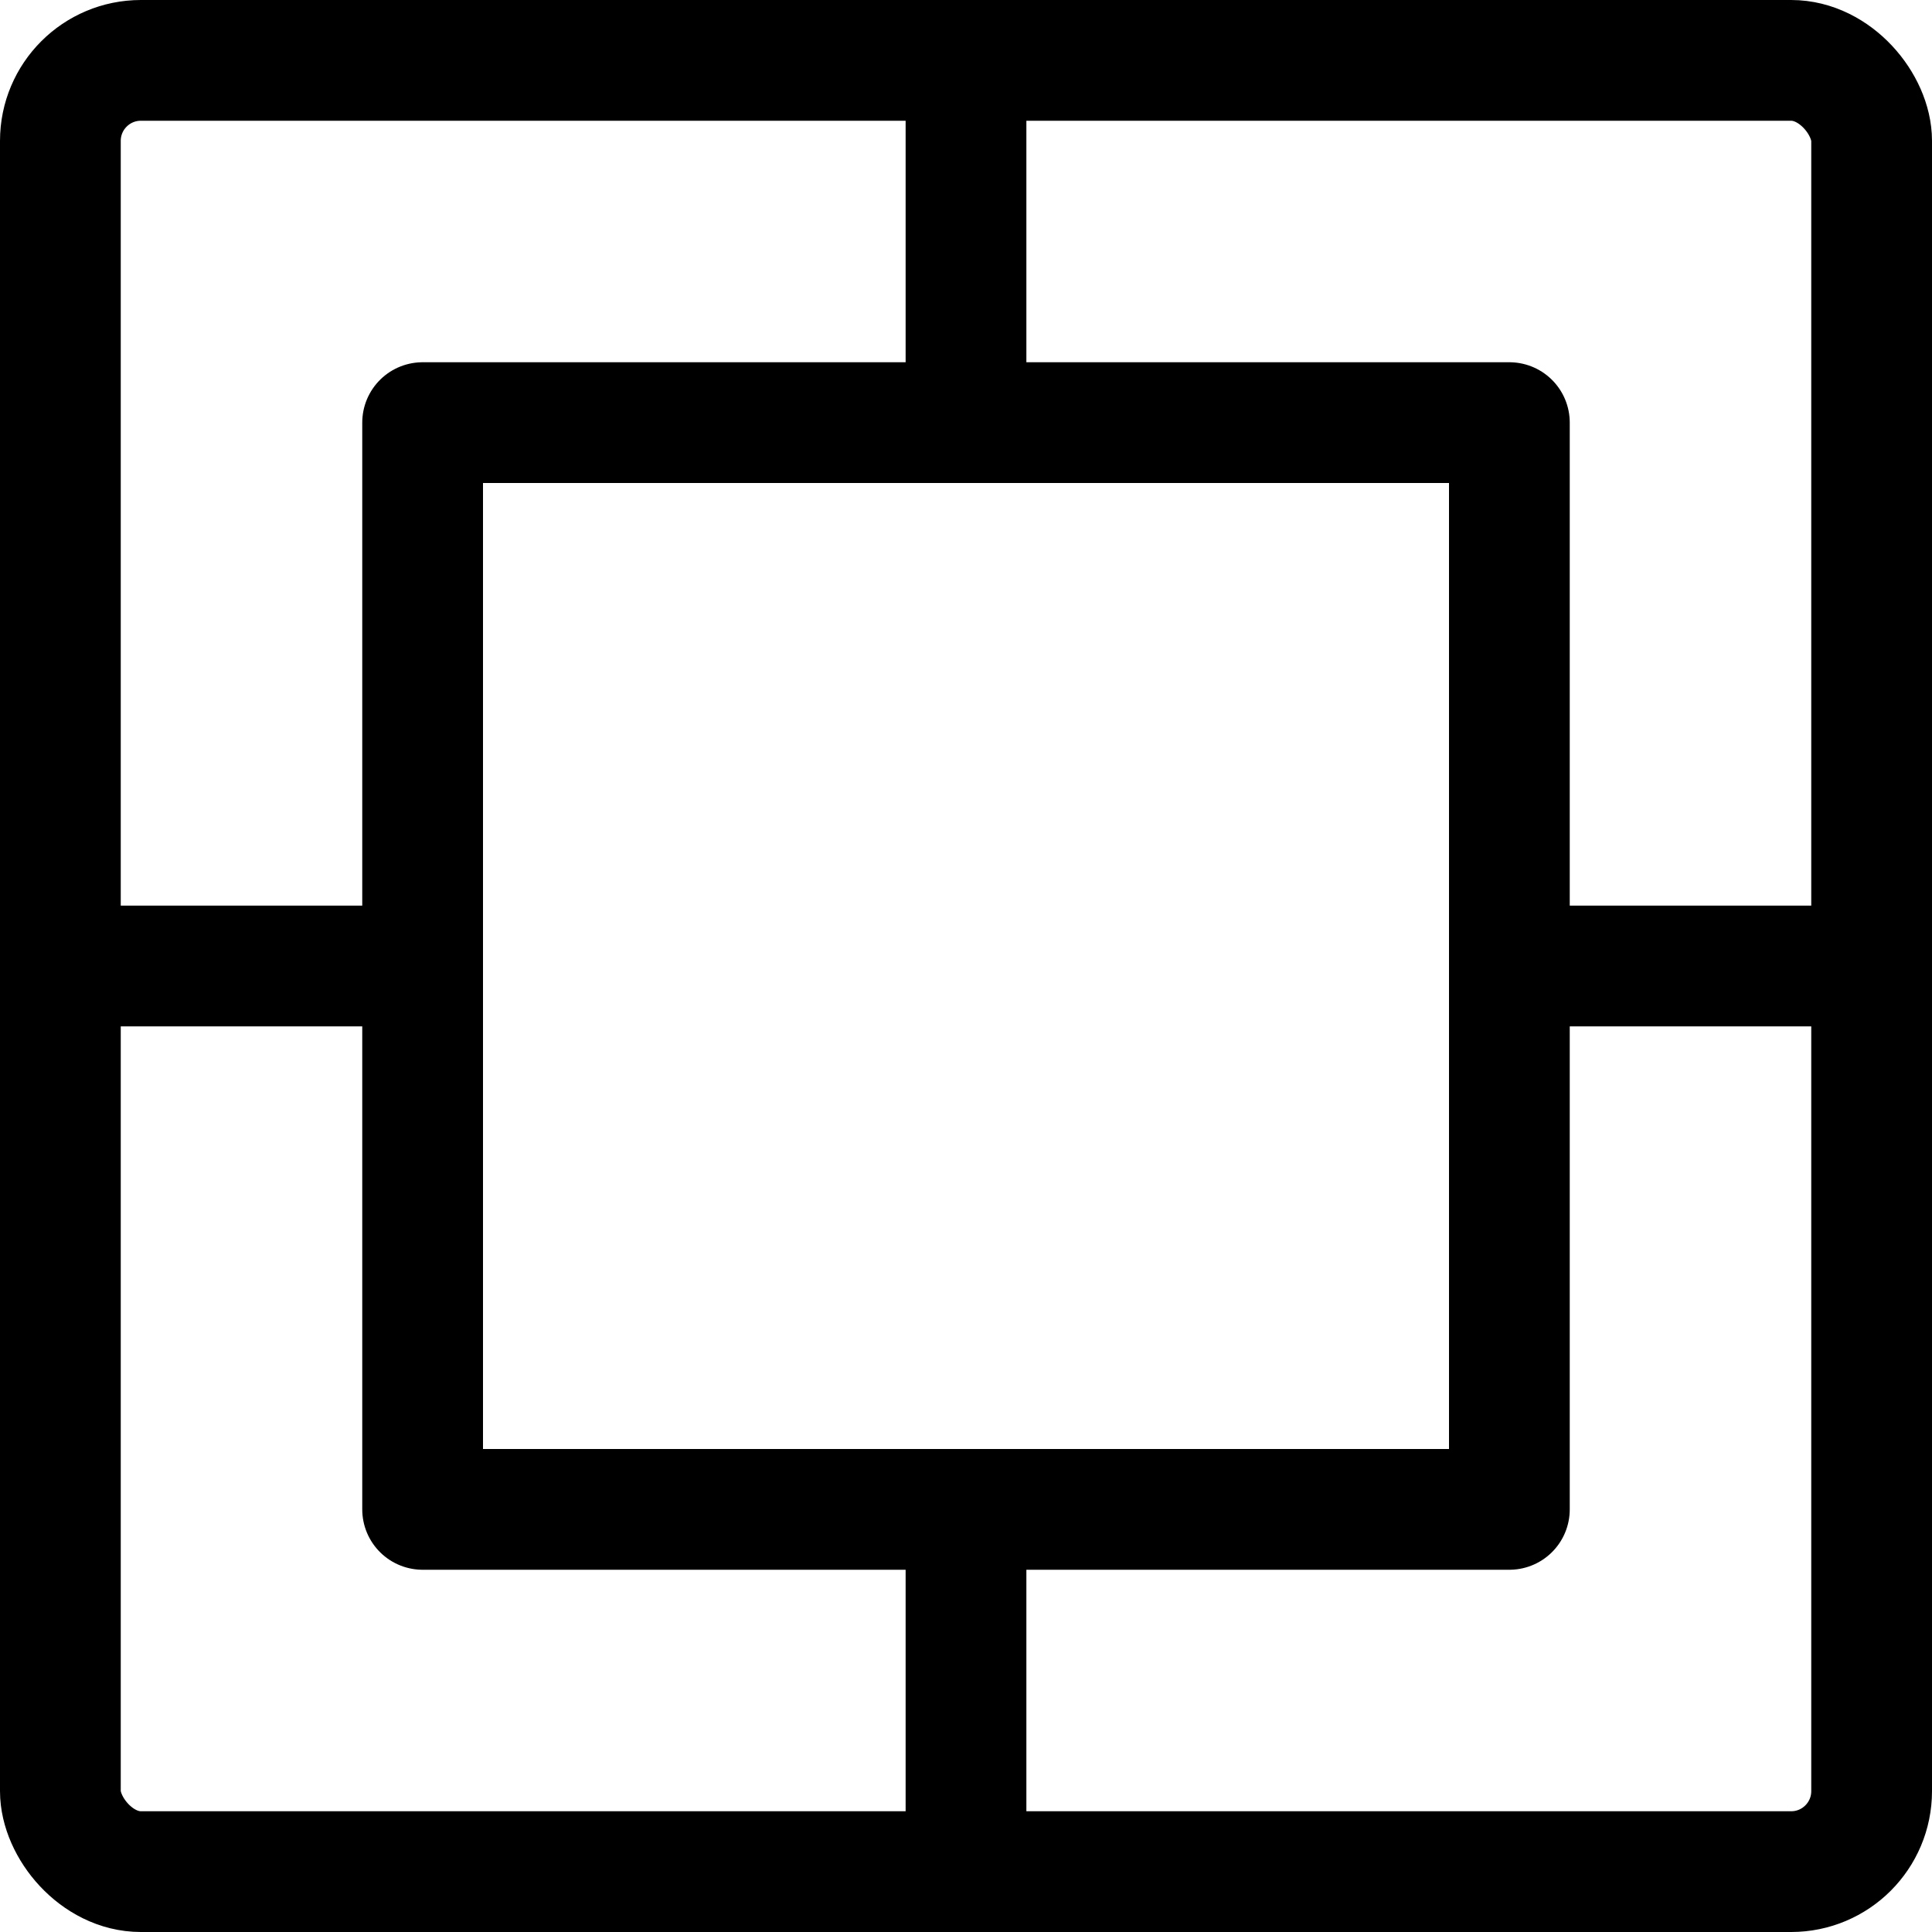 <svg xmlns="http://www.w3.org/2000/svg" viewBox="0 0 24 24"><defs><style>.a{fill:none;stroke:currentColor;stroke-linecap:round;stroke-linejoin:round;stroke-width:1.5px;}</style></defs><title>composition-focus-square</title><rect class="a" x="5.25" y="5.25" width="13.5" height="13.5"/><rect class="a" x="0.75" y="0.75" width="22.5" height="22.5" rx="1" ry="1"/><line class="a" x1="12" y1="5.25" x2="12" y2="0.75"/><line class="a" x1="18.75" y1="12" x2="23.25" y2="12"/><line class="a" x1="12" y1="18.75" x2="12" y2="23.25"/><line class="a" x1="5.25" y1="12" x2="0.75" y2="12"/></svg>